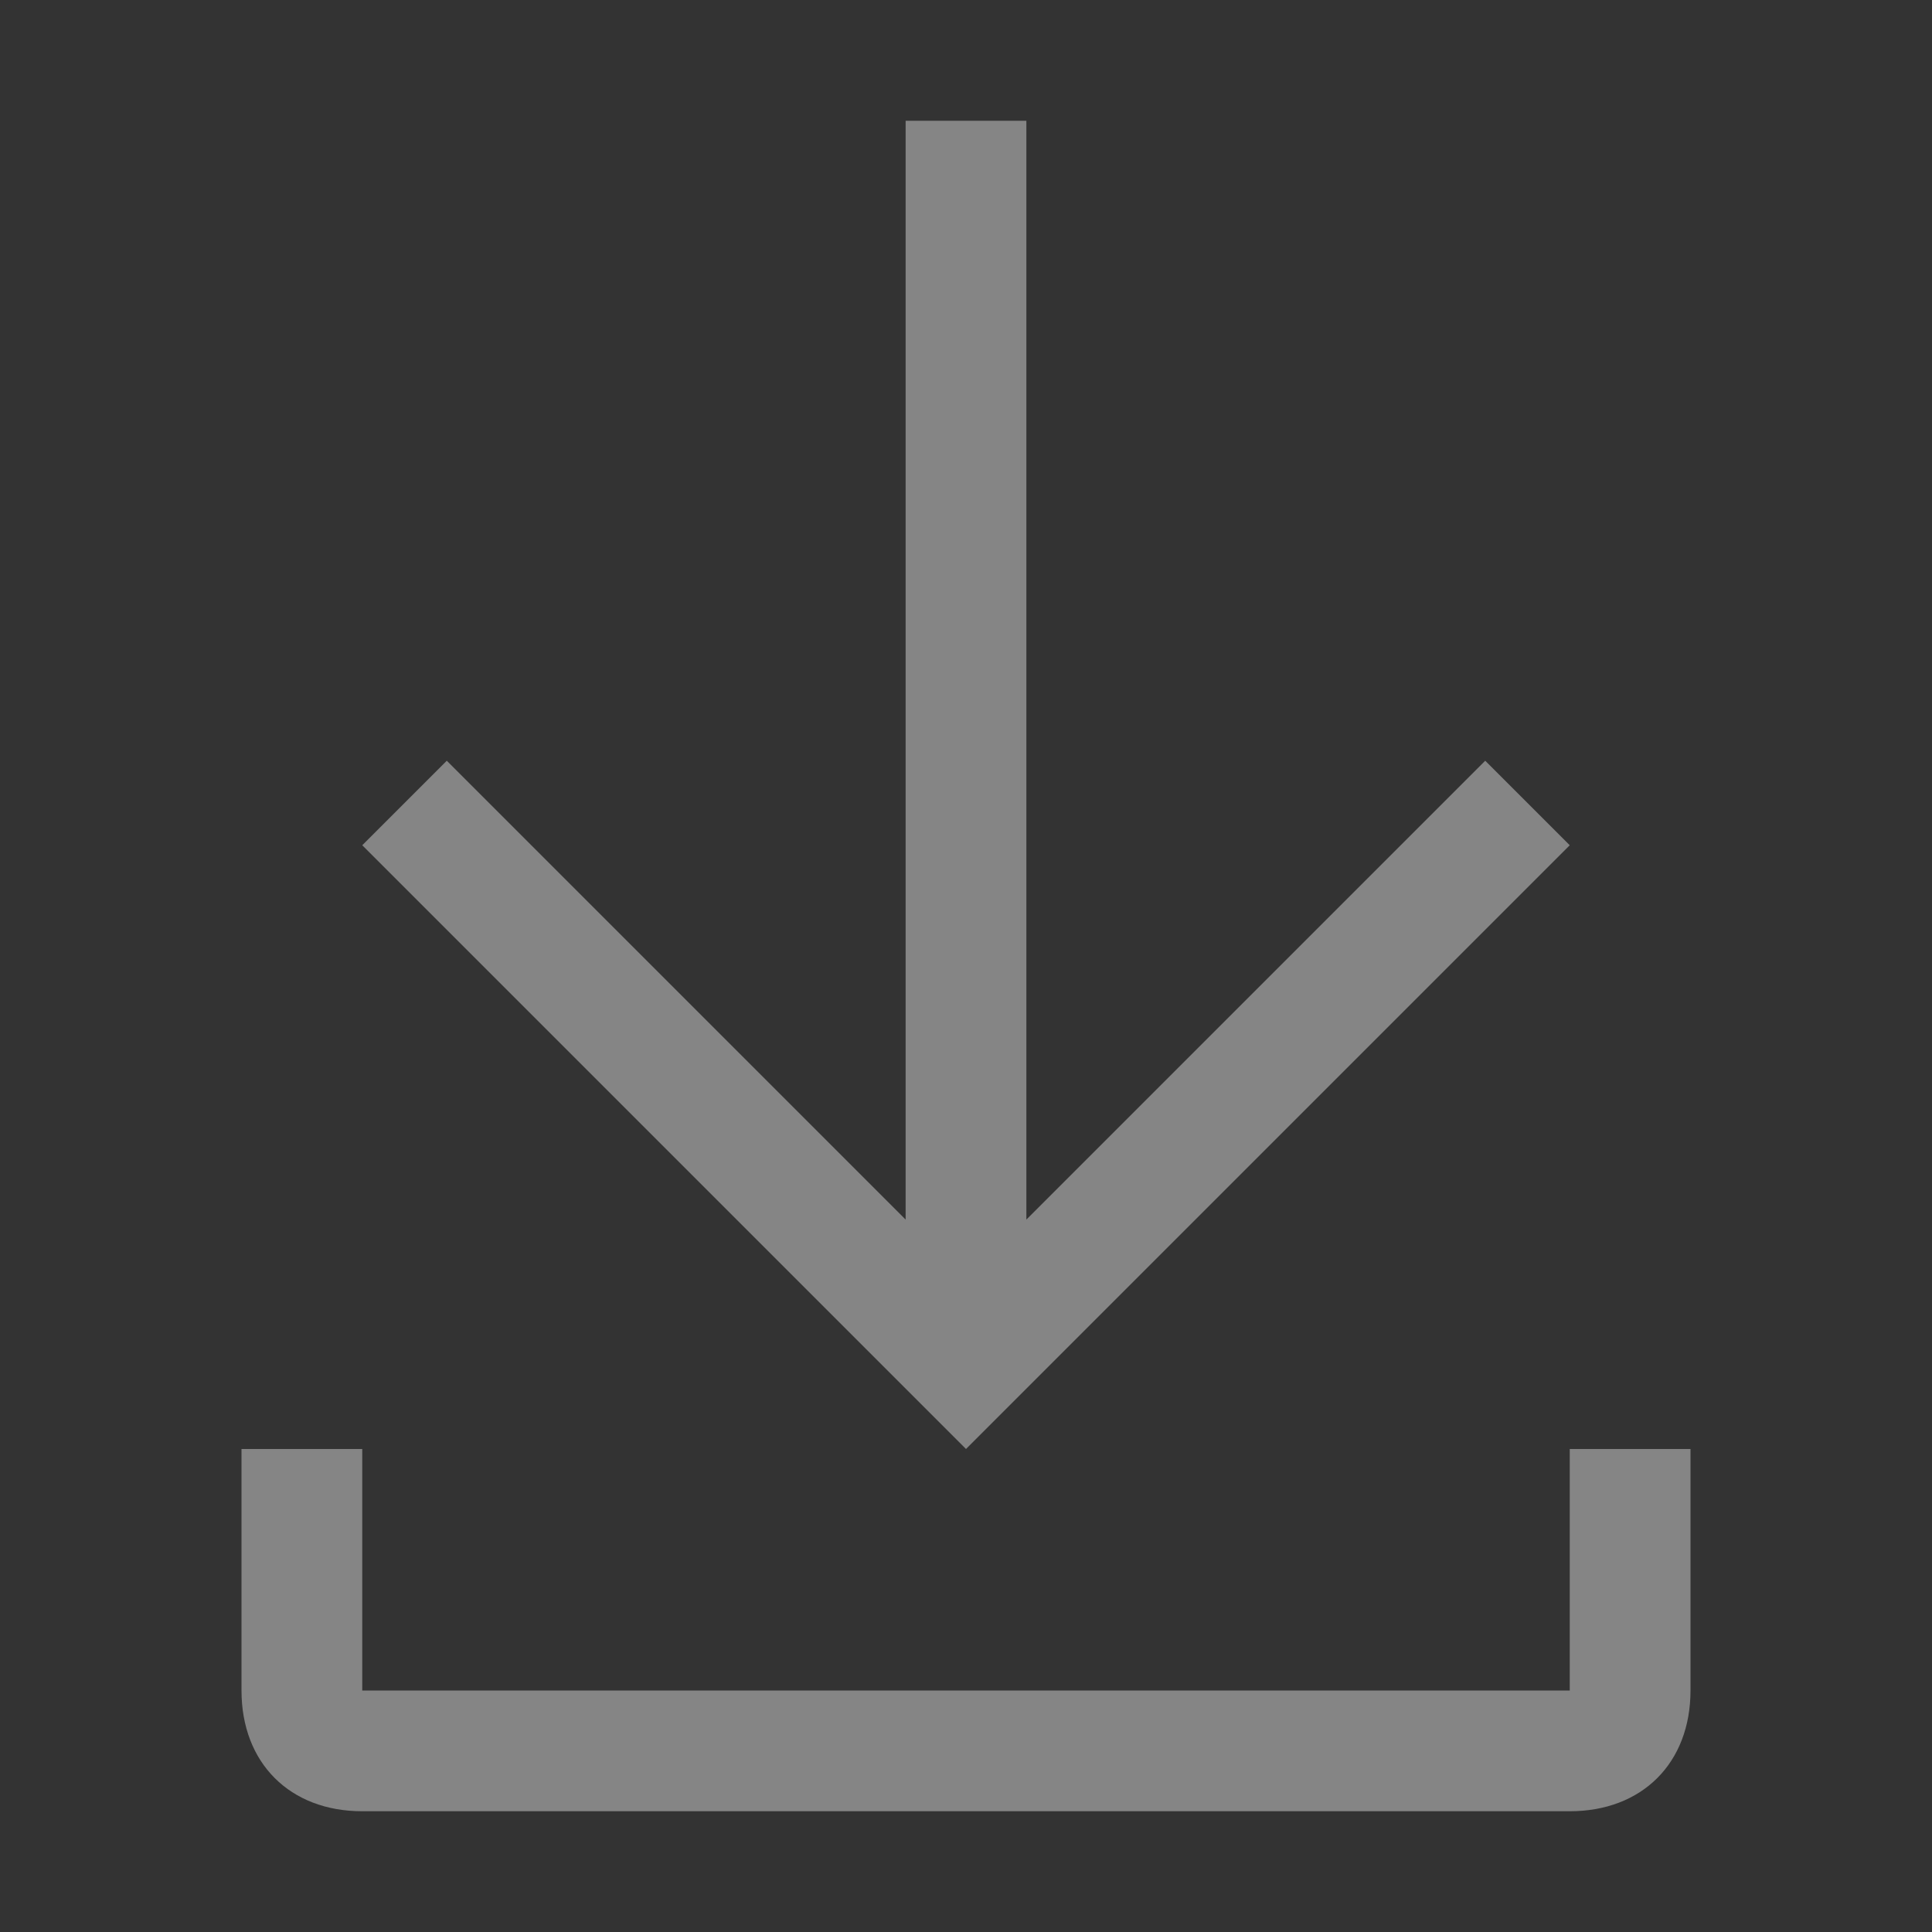 <svg xmlns="http://www.w3.org/2000/svg" width="16" height="16" viewBox="0 0 16 16" fill="none">
  <rect x="0" y="0" width="16" height="16" fill="#333333" stroke="none"/>
  <path fill-rule="evenodd" clip-rule="evenodd" d="M13 7L12.3 6.3L8.5 10.1V1H7.5V10.1L3.7 6.3L3 7L8 12L13 7ZM13 12V14H3V12H2V14C2 14.6 2.4 15 3 15H13C13.6 15 14 14.6 14 14V12H13Z" fill="white" fill-opacity="0.4"/>
</svg>